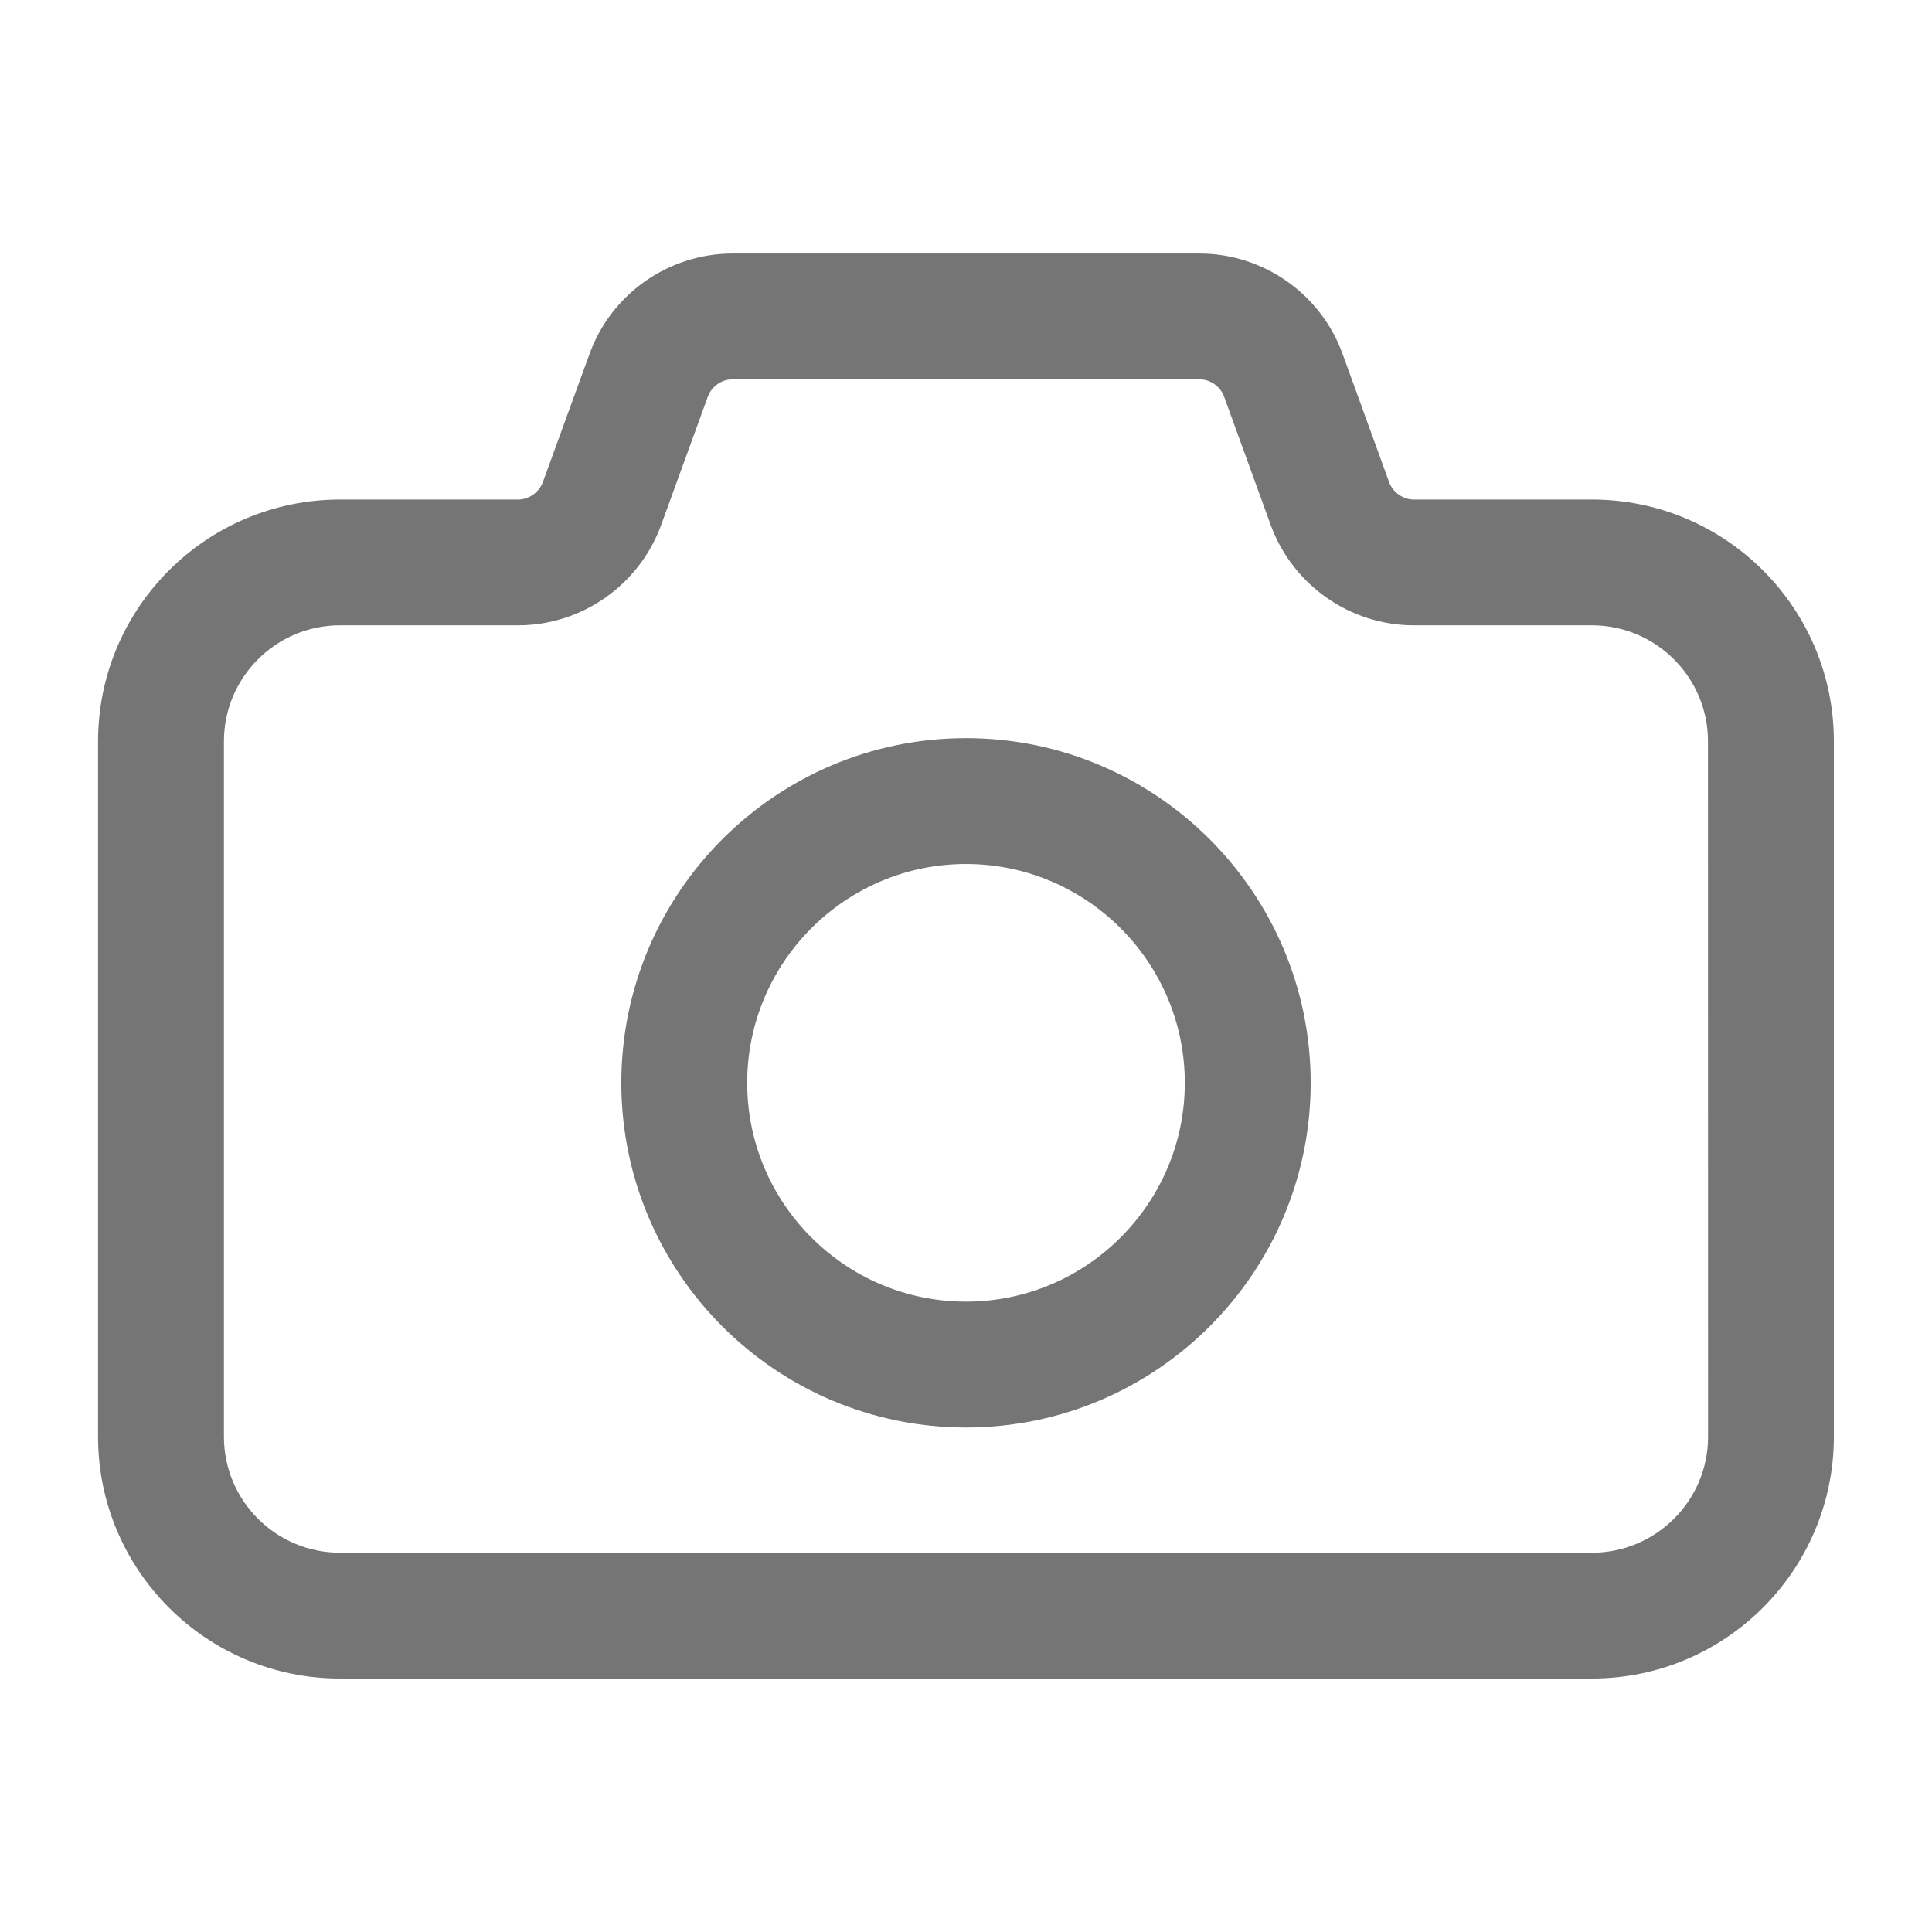 <svg width="66" height="66" viewBox="0 0 66 66" fill="none" xmlns="http://www.w3.org/2000/svg">
<path d="M54.386 17.565H48.303C47.715 17.565 47.187 17.191 46.983 16.638L45.394 12.26C44.723 10.404 42.944 9.161 40.972 9.161H25.03C23.056 9.161 21.279 10.404 20.611 12.258L19.016 16.636C18.812 17.191 18.282 17.565 17.696 17.565H11.613C7.331 17.565 3.85 21.044 3.85 25.323V49.083C3.85 53.362 7.331 56.841 11.61 56.841H54.386C58.668 56.841 62.147 53.359 62.147 49.083V25.323C62.15 21.044 58.668 17.565 54.386 17.565ZM58.85 49.083C58.85 51.544 56.845 53.543 54.386 53.543H11.613C9.152 53.543 7.15 51.541 7.15 49.083V25.323C7.15 22.862 9.154 20.862 11.613 20.862H17.696C19.665 20.862 21.439 19.619 22.115 17.766L23.71 13.382C23.908 12.832 24.442 12.458 25.027 12.458H40.969C41.558 12.458 42.088 12.832 42.289 13.385L43.881 17.769C44.558 19.619 46.334 20.862 48.301 20.862H54.384C56.845 20.862 58.847 22.864 58.847 25.323L58.85 49.083ZM33 25.716C26.782 25.716 21.725 30.773 21.725 36.991C21.725 43.209 26.782 48.266 33 48.266C39.217 48.266 44.275 43.209 44.275 36.991C44.275 30.773 39.217 25.716 33 25.716ZM33 44.966C28.602 44.966 25.025 41.386 25.025 36.991C25.025 32.597 28.605 29.016 33 29.016C37.394 29.016 40.975 32.597 40.975 36.991C40.975 41.386 37.397 44.966 33 44.966Z" fill="#757575" stroke="#757575"/>
</svg>
